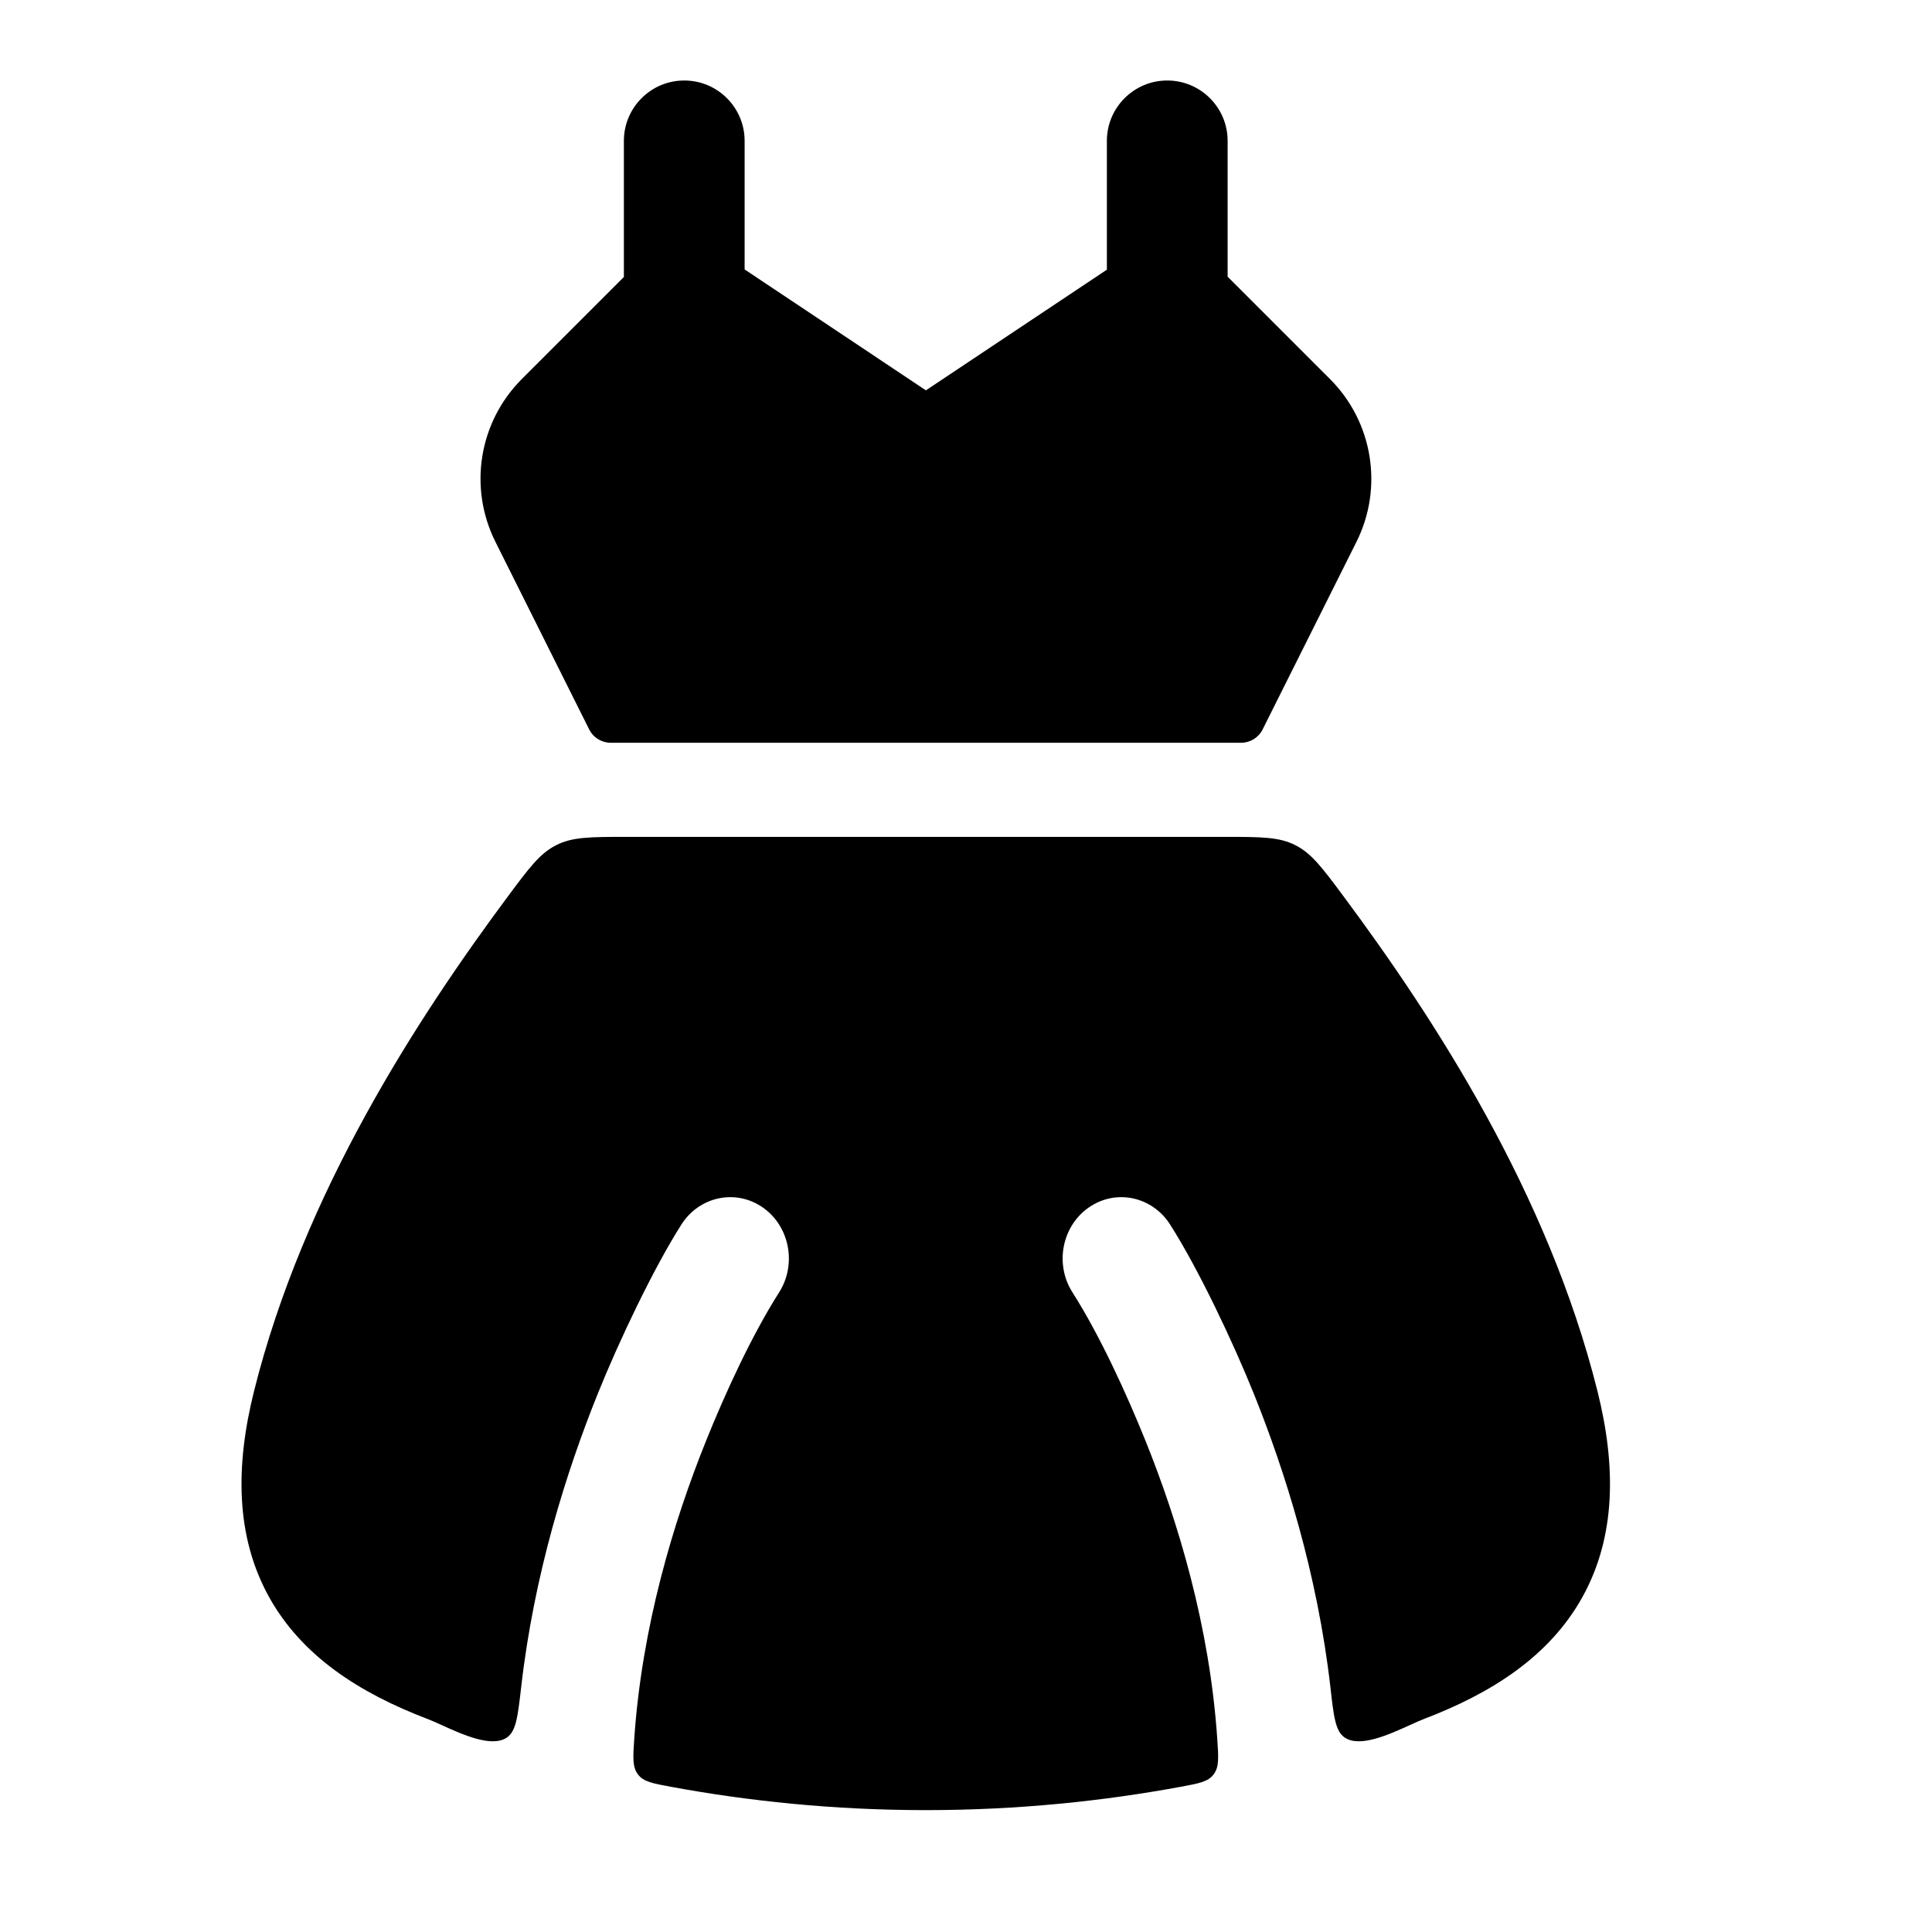 <svg width="24" height="24" viewBox="0 0 24 24" xmlns="http://www.w3.org/2000/svg">
    <path fill-rule="evenodd" clip-rule="evenodd" d="M9.25 1.75C9.25 1.336 8.914 1 8.5 1C8.086 1 7.75 1.336 7.75 1.75V3.441L6.481 4.71C5.949 5.243 5.817 6.056 6.154 6.73L7.319 9.061C7.37 9.163 7.474 9.227 7.587 9.227H15.417C15.53 9.227 15.634 9.163 15.685 9.061L16.851 6.73C17.187 6.056 17.055 5.243 16.523 4.71L15.25 3.437V1.75C15.25 1.336 14.914 1 14.5 1C14.086 1 13.75 1.336 13.75 1.75V3.35L11.502 4.849L9.25 3.347V1.75ZM16.689 11.133C17.817 12.651 19.227 14.816 19.843 17.276C20.079 18.216 20.073 19.09 19.657 19.84C19.249 20.574 18.533 21.032 17.688 21.354C17.638 21.373 17.576 21.401 17.509 21.432C17.248 21.55 16.895 21.71 16.707 21.586C16.589 21.509 16.568 21.326 16.527 20.96C16.365 19.549 15.964 18.278 15.572 17.305C15.317 16.672 14.886 15.76 14.535 15.211C14.312 14.861 13.86 14.766 13.525 15C13.19 15.233 13.1 15.706 13.323 16.055C13.666 16.594 13.998 17.323 14.229 17.896C14.633 18.898 15.026 20.197 15.121 21.597C15.137 21.832 15.146 21.949 15.077 22.041C15.008 22.134 14.894 22.154 14.668 22.196C13.715 22.372 12.652 22.486 11.5 22.486C10.348 22.486 9.286 22.372 8.333 22.196C8.106 22.154 7.993 22.134 7.924 22.041C7.855 21.949 7.863 21.832 7.879 21.597C7.975 20.197 8.368 18.898 8.772 17.896C9.002 17.323 9.335 16.594 9.678 16.055C9.9 15.706 9.81 15.233 9.476 15C9.141 14.766 8.688 14.861 8.465 15.211C8.115 15.76 7.684 16.672 7.429 17.305C7.036 18.279 6.635 19.549 6.474 20.96C6.432 21.326 6.411 21.509 6.294 21.586C6.106 21.71 5.752 21.55 5.492 21.432L5.492 21.432C5.424 21.401 5.362 21.373 5.312 21.354C4.467 21.032 3.751 20.574 3.343 19.84C2.927 19.09 2.921 18.216 3.157 17.276C3.773 14.816 5.183 12.651 6.311 11.133C6.574 10.78 6.705 10.603 6.907 10.5C7.109 10.396 7.335 10.396 7.787 10.396H15.213C15.665 10.396 15.891 10.396 16.093 10.5C16.295 10.603 16.426 10.78 16.689 11.133Z"/>
</svg>
